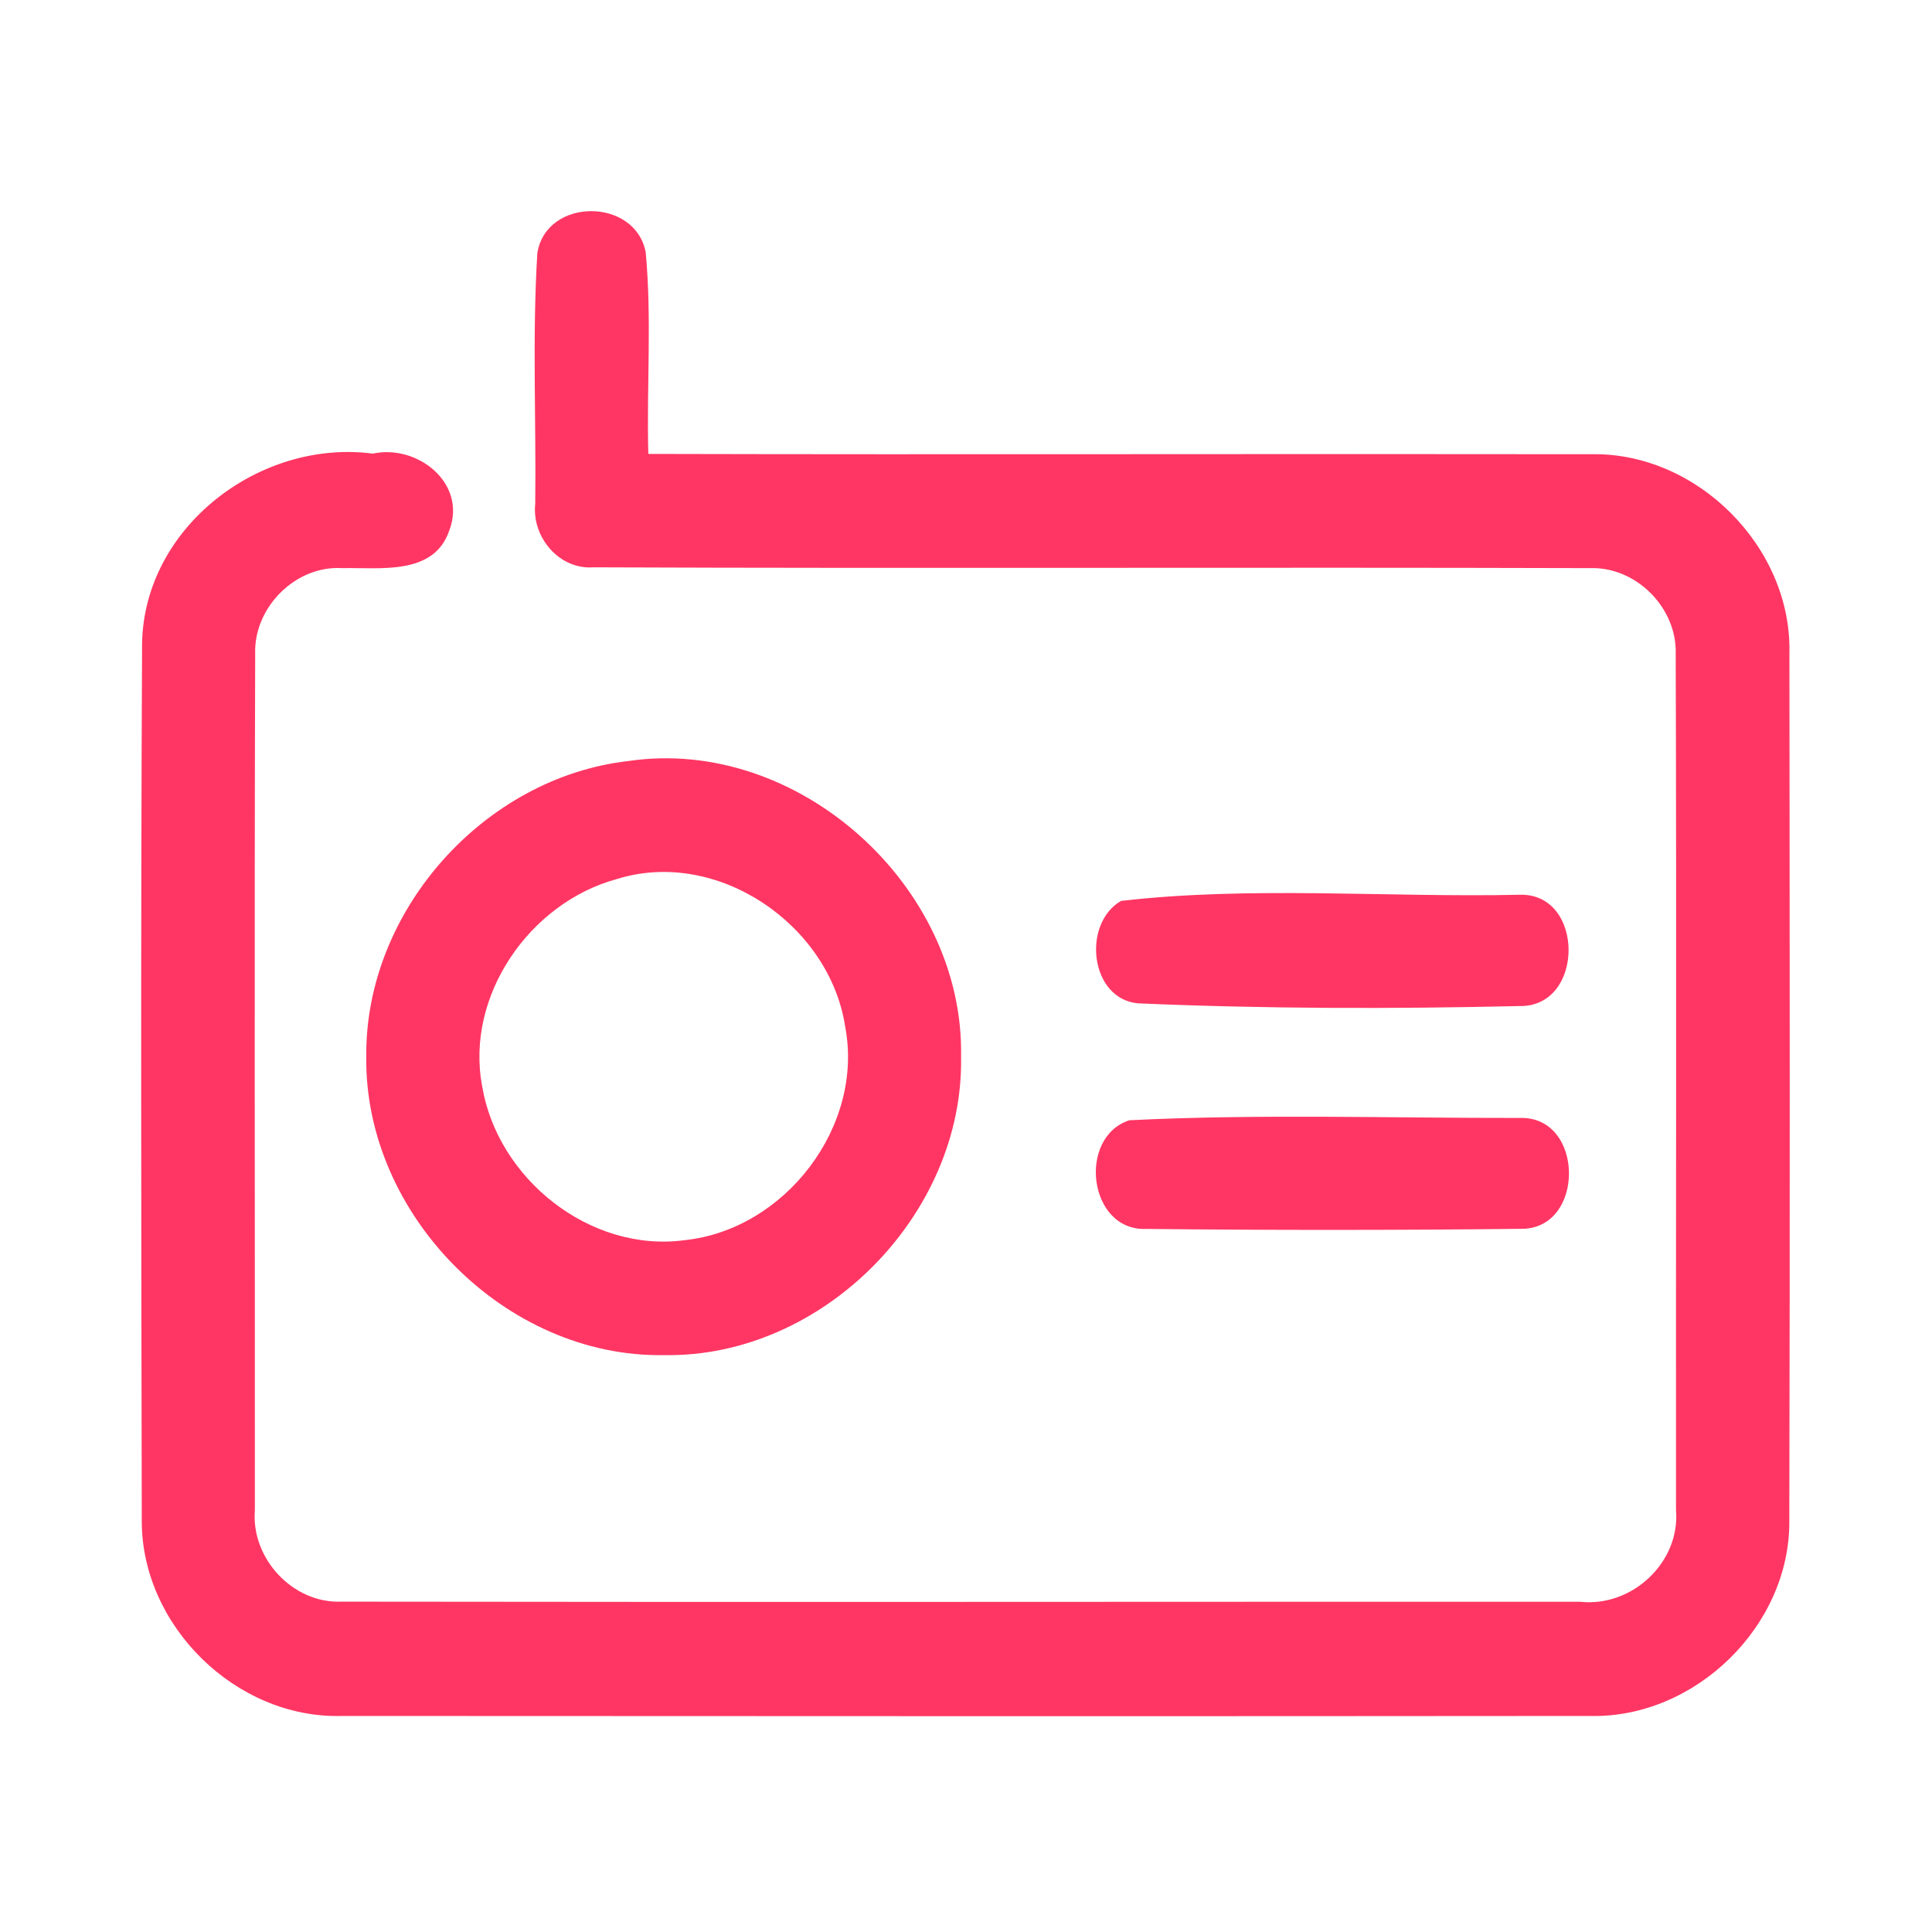 <?xml version="1.0" encoding="UTF-8" ?>
<!DOCTYPE svg PUBLIC "-//W3C//DTD SVG 1.1//EN" "http://www.w3.org/Graphics/SVG/1.1/DTD/svg11.dtd">
<svg width="192pt" height="192pt" viewBox="0 0 192 192" version="1.1" xmlns="http://www.w3.org/2000/svg">
<g id="#ff3663ff">
<path fill="#ff3663" opacity="1.00" d=" M 53.40 25.16 C 54.27 19.61 63.14 19.60 64.17 25.08 C 64.79 31.73 64.25 38.44 64.43 45.11 C 95.64 45.19 126.86 45.09 158.08 45.14 C 168.64 44.90 178.09 54.38 177.83 64.93 C 177.86 93.65 177.89 122.37 177.82 151.08 C 177.94 161.55 168.48 170.77 158.04 170.53 C 116.68 170.57 75.32 170.55 33.96 170.53 C 23.47 170.82 14.03 161.56 14.09 151.08 C 14.03 122.03 13.98 92.97 14.12 63.91 C 14.34 52.35 25.85 43.61 37.05 45.08 C 41.47 44.12 46.44 48.01 44.65 52.72 C 43.12 57.23 37.75 56.38 34.01 56.46 C 29.37 56.17 25.19 60.38 25.36 65.00 C 25.27 93.35 25.34 121.71 25.33 150.07 C 24.93 154.86 29.09 159.37 33.94 159.17 C 74.97 159.23 116.00 159.17 157.03 159.18 C 162.18 159.75 167.00 155.26 166.56 150.06 C 166.54 121.71 166.62 93.36 166.53 65.02 C 166.69 60.41 162.59 56.29 157.99 56.46 C 124.98 56.36 91.97 56.51 58.96 56.38 C 55.56 56.62 52.84 53.37 53.19 50.08 C 53.29 41.78 52.89 33.44 53.40 25.16 Z" />
<path fill="#ff3663" opacity="1.00" d=" M 62.45 75.63 C 79.30 73.14 95.83 88.06 95.51 105.00 C 95.81 120.71 81.75 134.93 66.01 134.67 C 50.24 134.95 36.19 120.71 36.40 105.00 C 36.26 90.54 48.10 77.26 62.45 75.63 M 61.30 87.36 C 52.63 89.71 46.21 98.99 47.92 107.96 C 49.45 117.15 58.64 124.50 68.01 123.25 C 78.00 122.22 85.90 111.95 83.99 102.01 C 82.44 91.88 71.26 84.24 61.30 87.36 Z" />
<path fill="#ff3663" opacity="1.00" d=" M 111.41 89.53 C 124.42 88.03 137.88 89.21 151.06 88.92 C 157.50 88.76 157.50 100.09 151.02 99.98 C 138.39 100.27 125.72 100.26 113.09 99.71 C 108.30 99.27 107.51 91.78 111.41 89.53 Z" />
<path fill="#ff3663" opacity="1.00" d=" M 112.23 111.33 C 125.13 110.69 138.12 111.12 151.05 111.10 C 157.53 110.91 157.56 122.28 151.07 122.12 C 138.70 122.26 126.31 122.26 113.94 122.13 C 108.17 122.39 107.03 113.04 112.23 111.33 Z" />
</g>
</svg>
